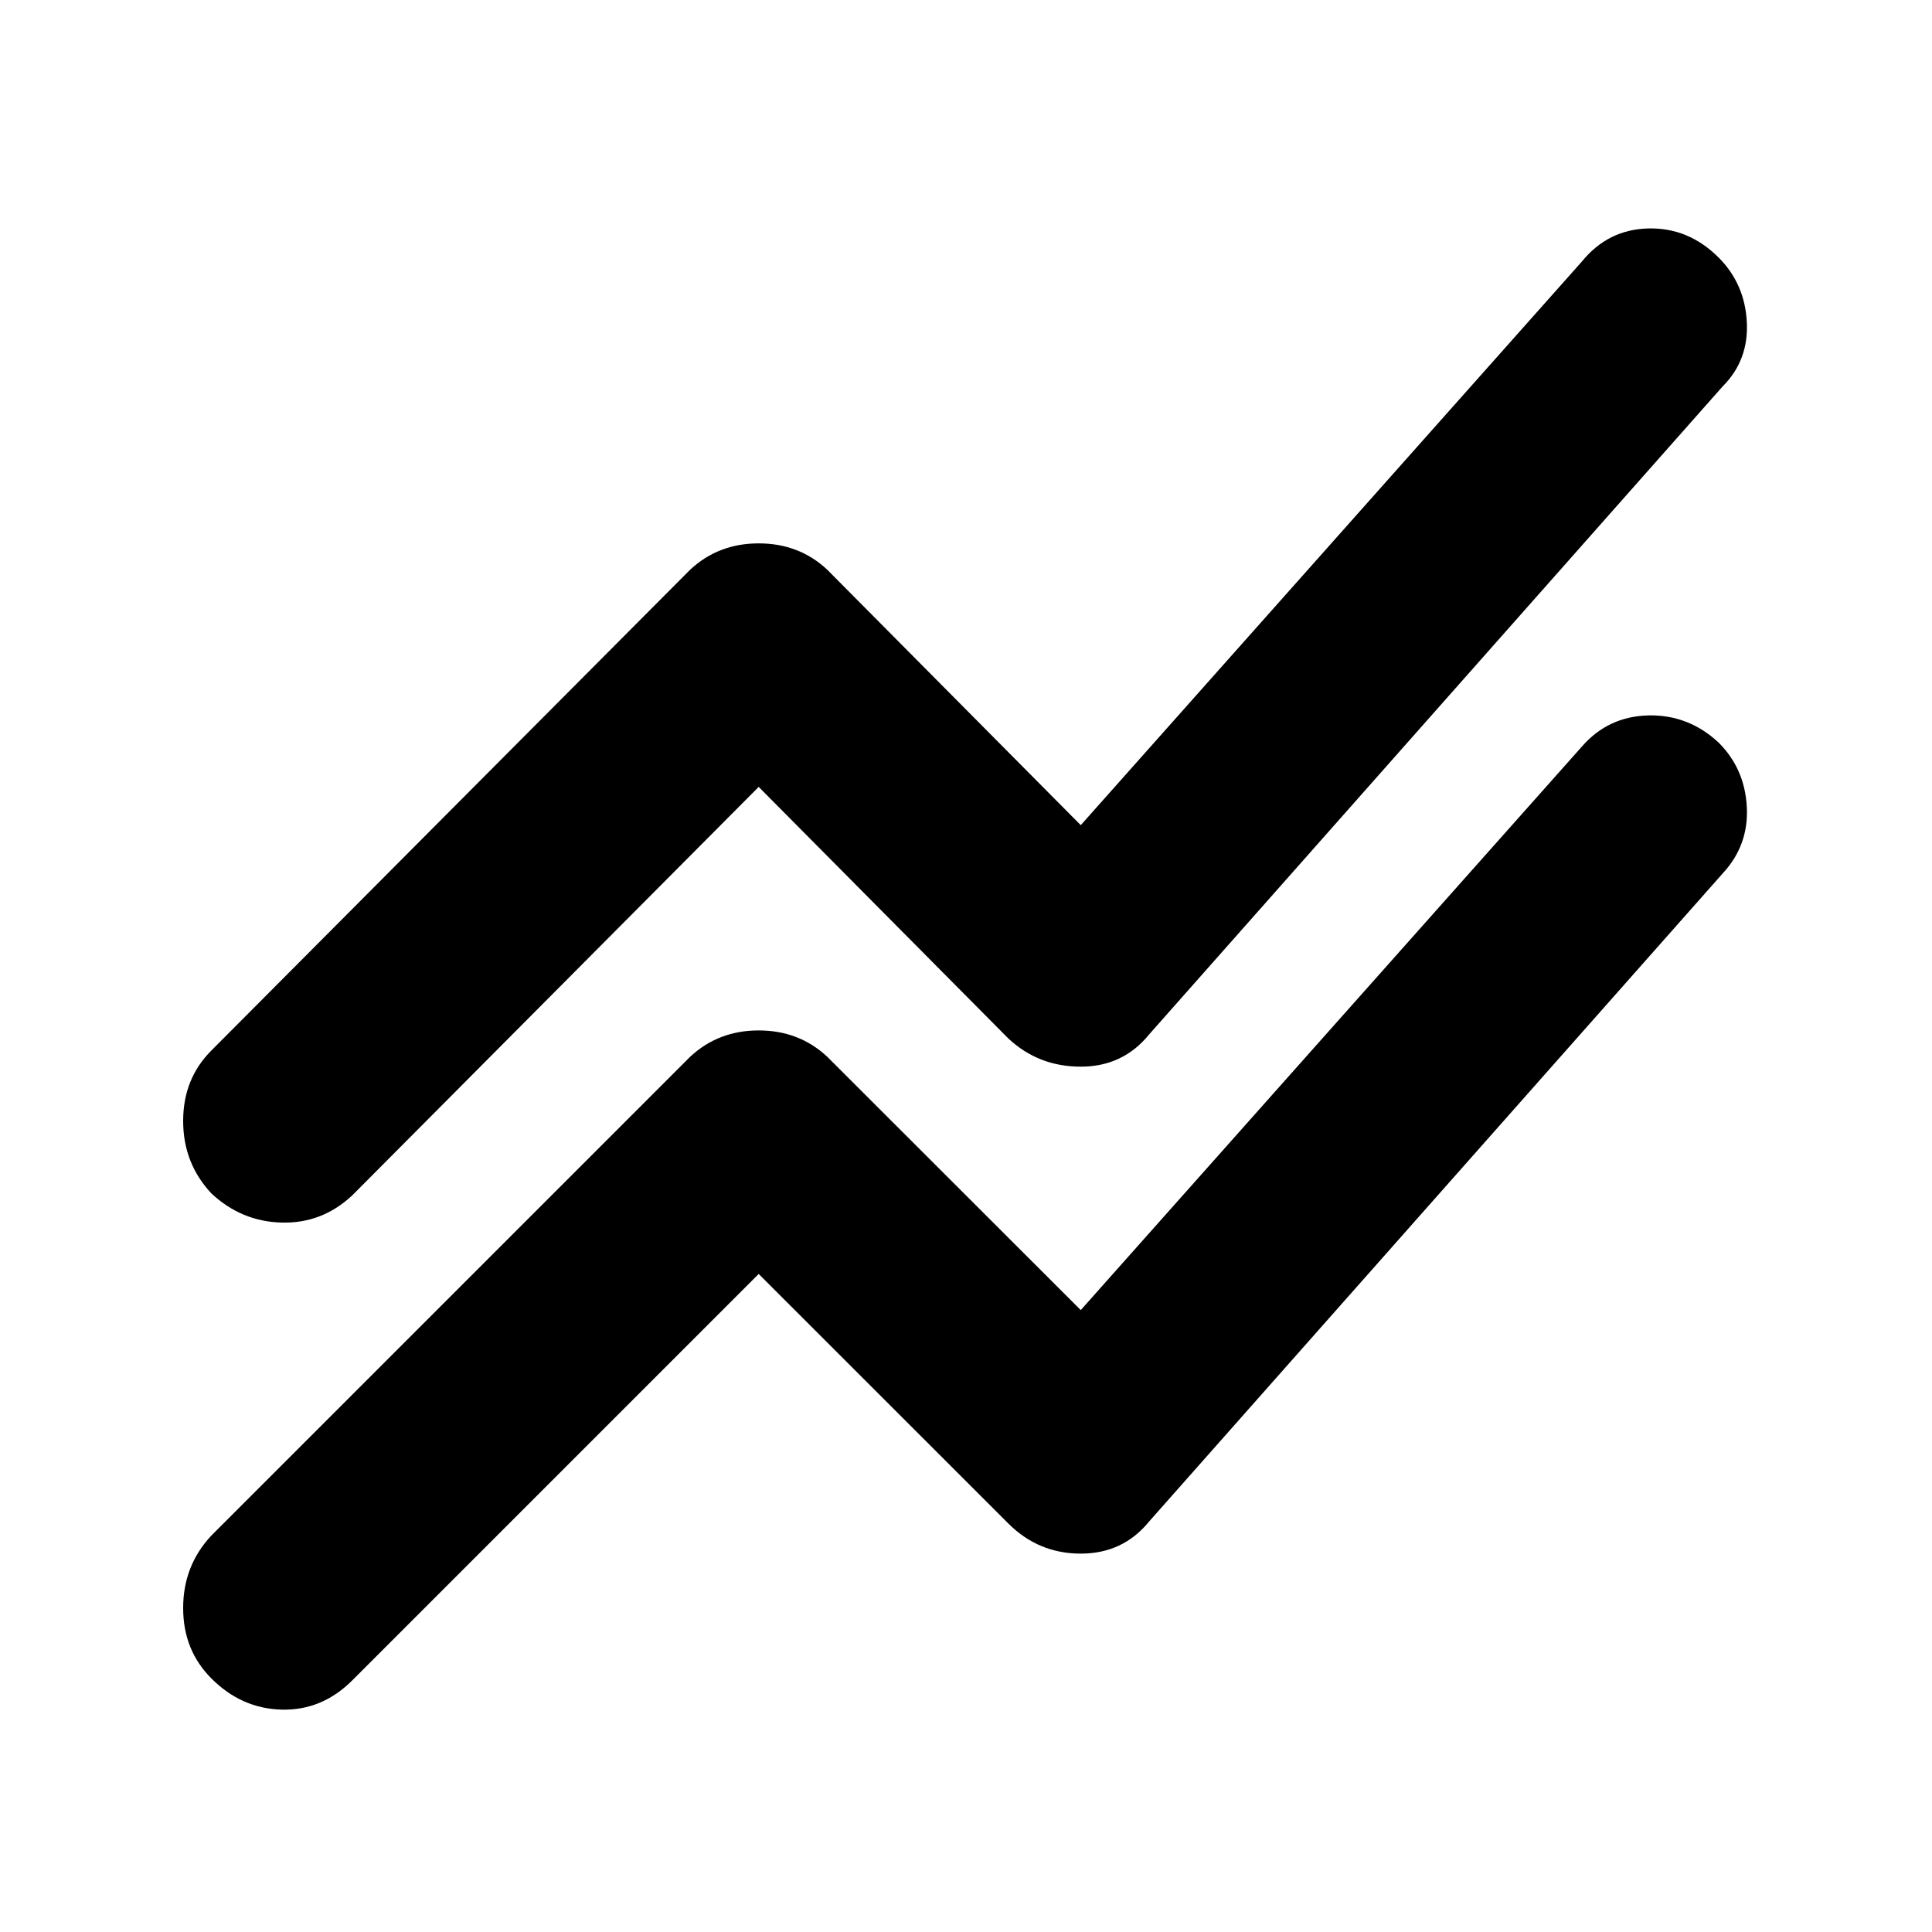 <svg xmlns="http://www.w3.org/2000/svg" height="20" width="20"><path d="m7.854 13.188-4.208 4.208q-.313.312-.729.302-.417-.01-.729-.323-.292-.292-.292-.729 0-.438.292-.75l4.958-4.958q.292-.271.708-.271.417 0 .708.271l2.626 2.624 5.187-5.833q.271-.312.687-.323.417-.01.73.282.27.27.291.666.021.396-.25.688l-5.937 6.708q-.271.333-.708.333-.438 0-.75-.312Zm0-5.042-4.208 4.229q-.313.292-.729.281-.417-.01-.729-.302-.292-.312-.292-.75 0-.437.292-.729l4.958-4.979q.292-.271.708-.271.417 0 .708.271l2.626 2.646 5.187-5.834q.271-.333.687-.343.417-.011.73.302.27.271.291.666.021.396-.25.667l-5.937 6.708q-.271.334-.708.334-.438 0-.75-.292Z"/></svg>